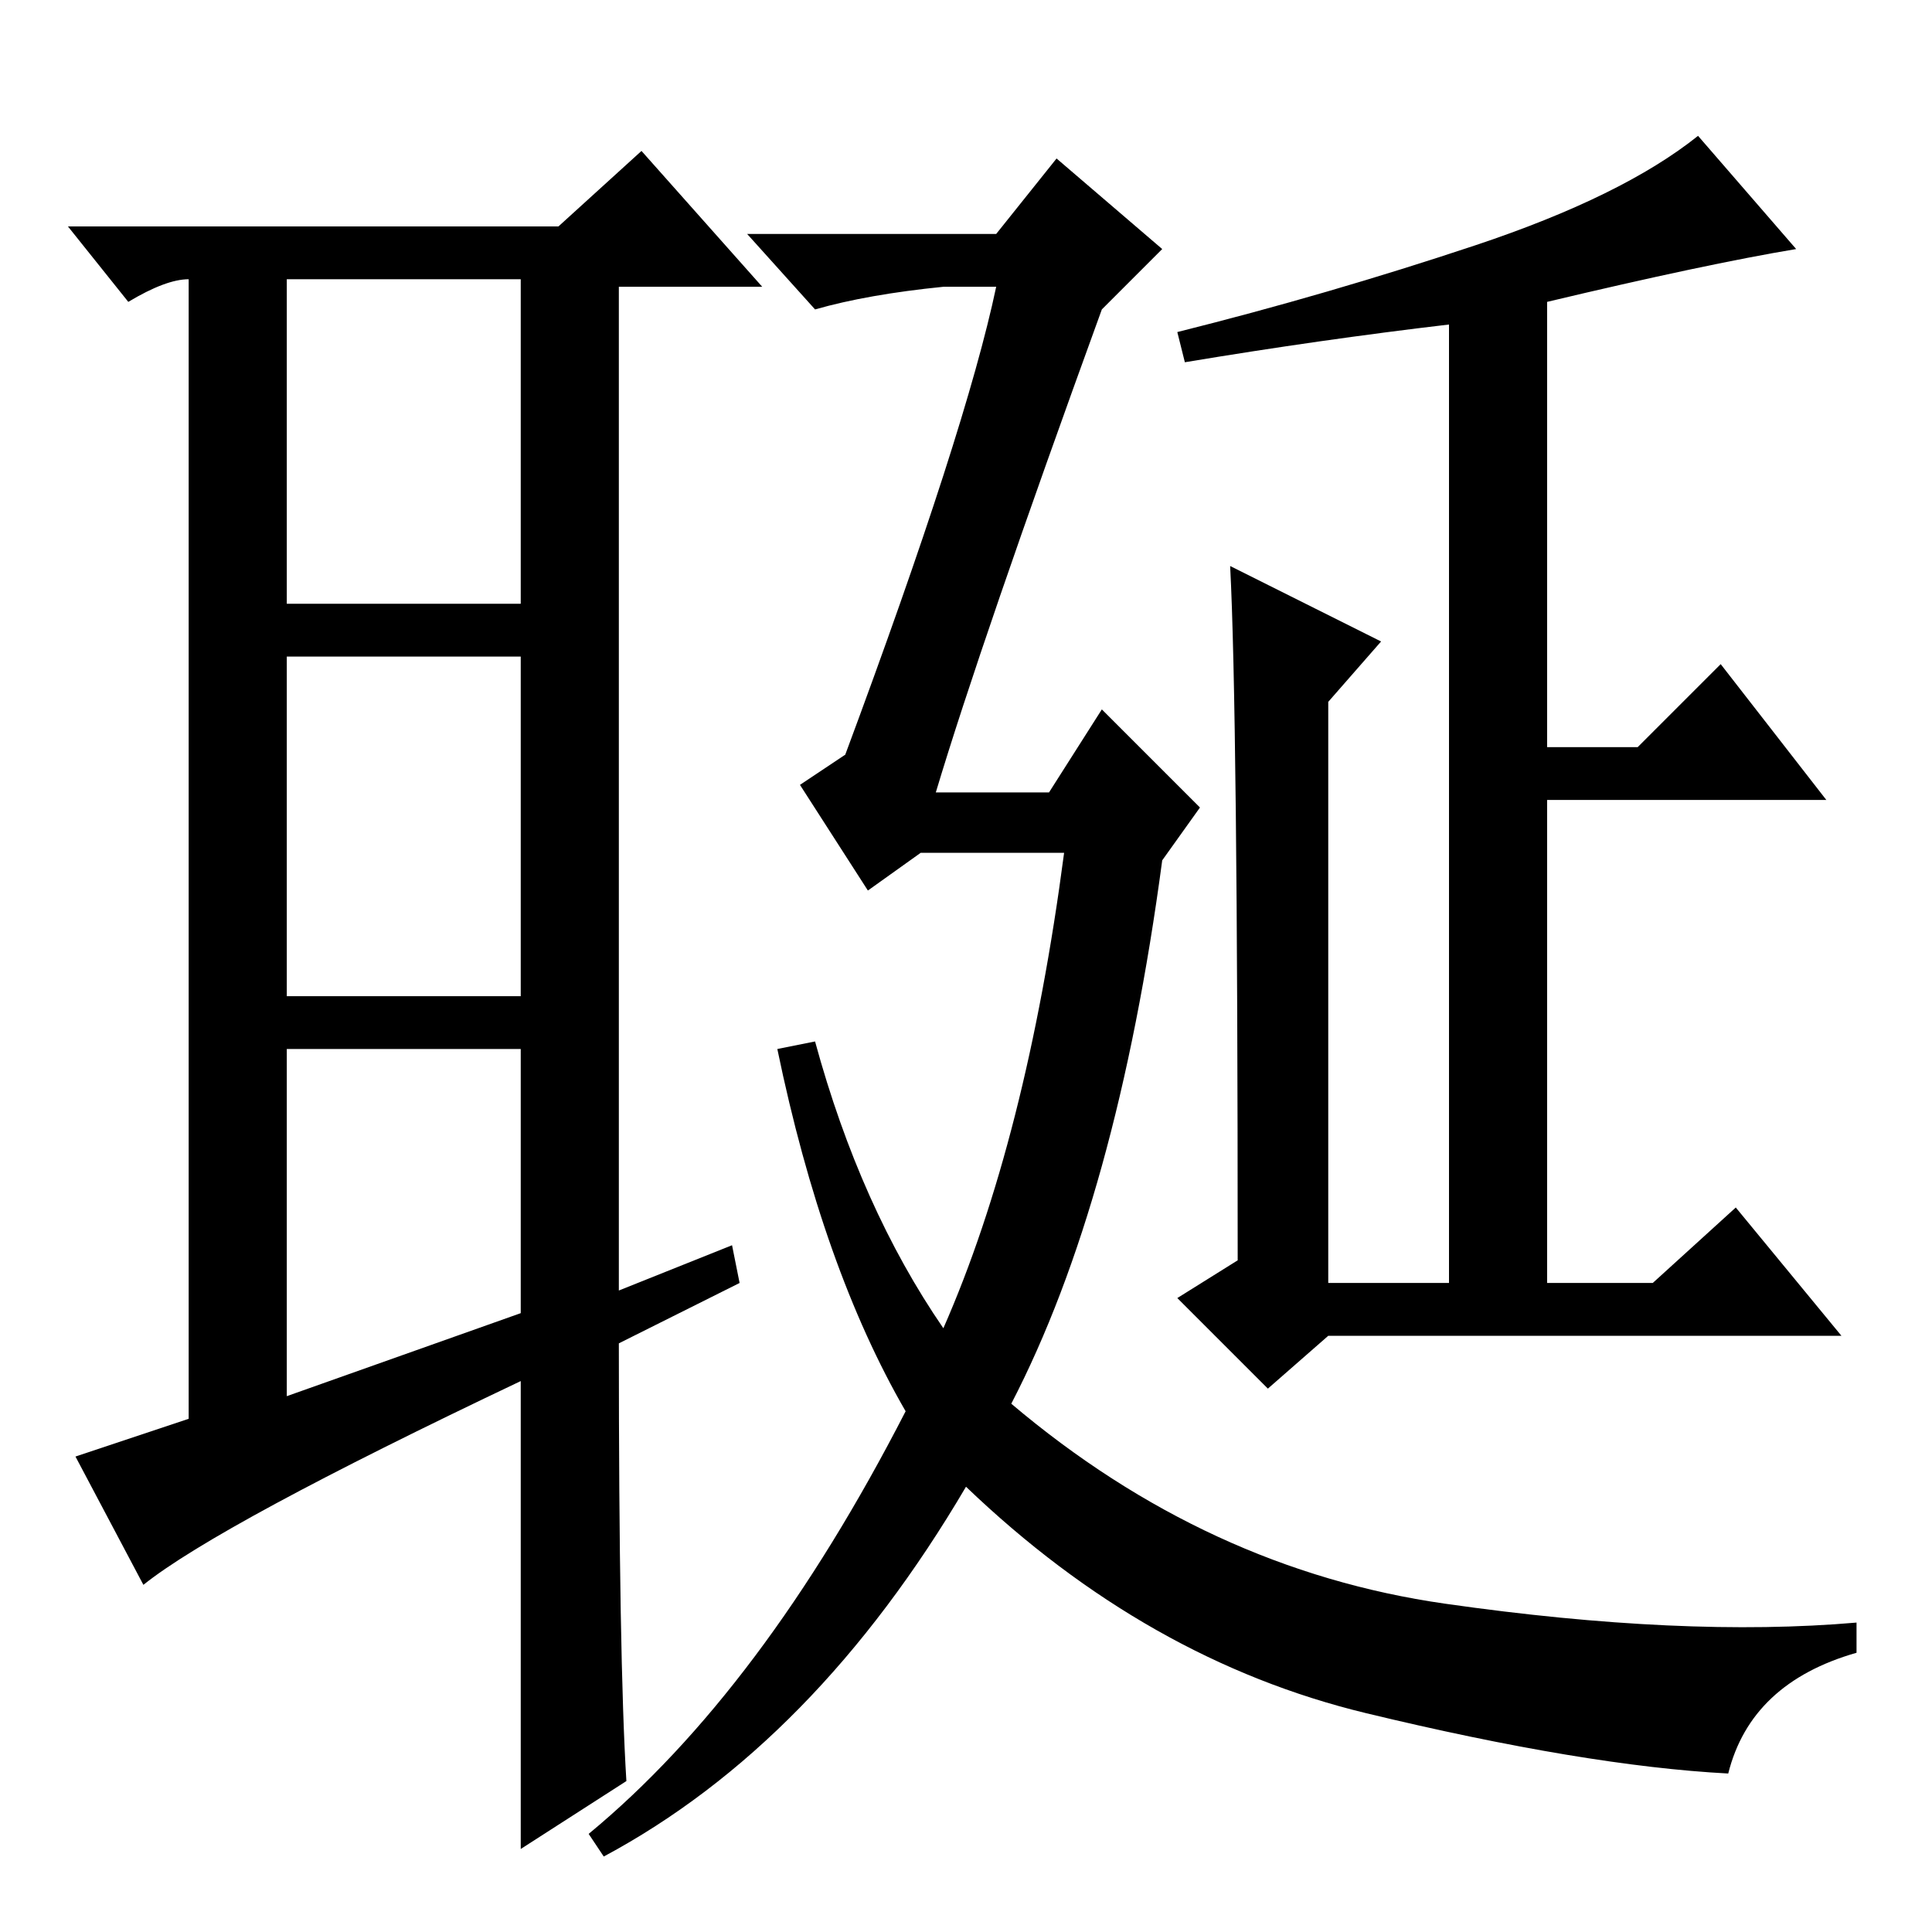 <?xml version="1.0" standalone="no"?>
<!DOCTYPE svg PUBLIC "-//W3C//DTD SVG 1.1//EN" "http://www.w3.org/Graphics/SVG/1.1/DTD/svg11.dtd" >
<svg xmlns="http://www.w3.org/2000/svg" xmlns:xlink="http://www.w3.org/1999/xlink" version="1.1" viewBox="0 -36 256 256">
  <g transform="matrix(1 0 0 -1 0 220)">
   <path fill="currentColor"
d="M163 181l20 -10l-7 -8v-77h16v127q-17 -2 -35 -5l-1 4q20 5 39.5 11.5t29.5 14.5l13 -15q-12 -2 -33 -7v-59h12l11 11l14 -18h-37v-64h14l11 10l14 -17h-68l-8 -7l-12 12l8 5q0 73 -1 92zM132 225l8 10l14 -12l-8 -8q-16 -44 -22 -64h15l7 11l13 -13l-5 -7
q-6 -45 -20 -72q26 -22 57.5 -26.5t54.5 -2.5v-4q-14 -4 -17 -16q-19 1 -48 8t-53 30q-20 -34 -48 -49l-2 3q23 19 42 56q-11 19 -17 48l5 1q6 -22 17 -38q11 25 16 63h-19l-7 -5l-9 14l6 4q16 43 20 62h-7q-10 -1 -17 -3l-9 10h33zM38 71l31 11v35h-31v-46zM97 91l1 -5
l-16 -8q0 -42 1 -58l-14 -9v62q-40 -19 -50 -27l-9 17l15 5v151q-3 0 -8 -3l-8 10h65l11 10l16 -18h-19v-133zM38 176h31v43h-31v-43zM38 169v-45h31v45h-31z" />
  </g>

</svg>
